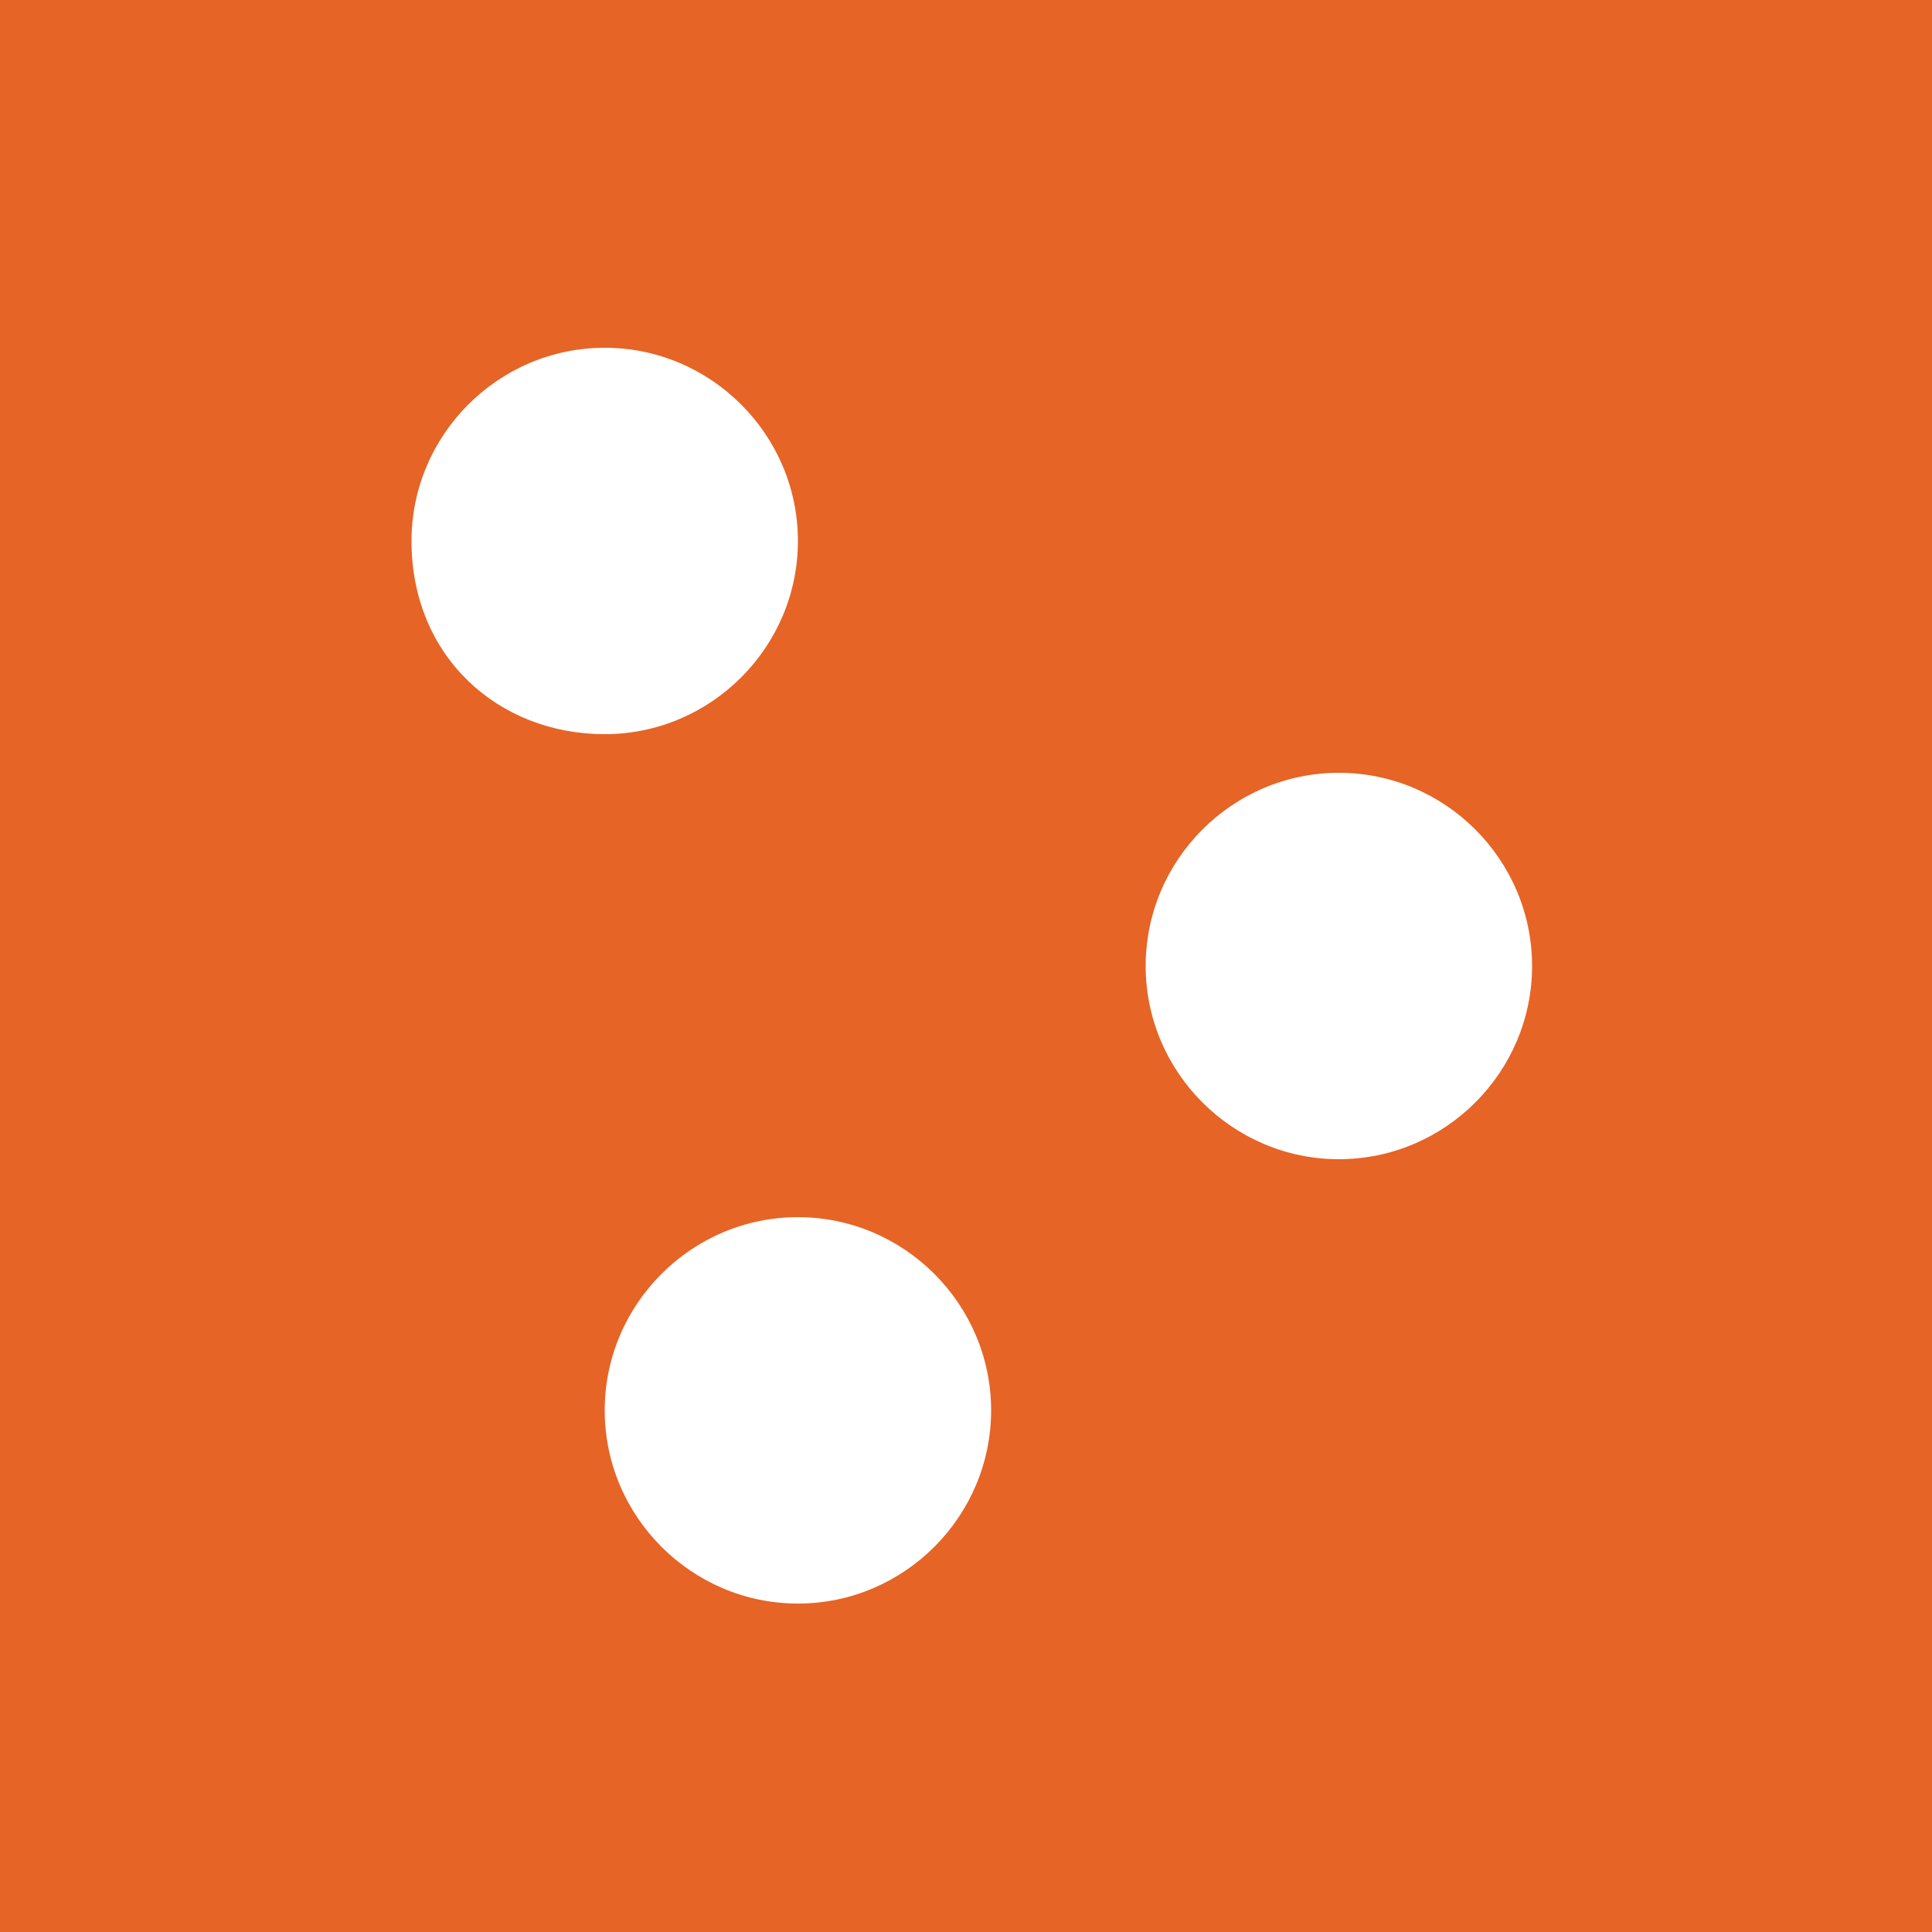 <?xml version="1.0" encoding="utf-8"?>
<!-- Generator: Adobe Illustrator 15.1.0, SVG Export Plug-In . SVG Version: 6.00 Build 0)  -->
<!DOCTYPE svg PUBLIC "-//W3C//DTD SVG 1.1//EN" "http://www.w3.org/Graphics/SVG/1.1/DTD/svg11.dtd">
<svg version="1.1" id="Layer_1" xmlns="http://www.w3.org/2000/svg" xmlns:xlink="http://www.w3.org/1999/xlink" x="0px" y="0px"
	 width="15px" height="15px" viewBox="0 0 15 15" enable-background="new 0 0 15 15" xml:space="preserve">
<path fill="#E66426" d="M0,0v15h15V0H0z M3.195,4.2c0-0.825,0.675-1.5,1.5-1.5c0.825,0,1.5,0.675,1.5,1.5c0,0.825-0.675,1.5-1.5,1.5
	C3.87,5.7,3.195,5.1,3.195,4.2z M6.195,12.45c-0.825,0-1.5-0.675-1.5-1.5s0.675-1.5,1.5-1.5c0.825,0,1.5,0.675,1.5,1.5
	S7.02,12.45,6.195,12.45z M10.395,9c-0.825,0-1.5-0.675-1.5-1.5S9.569,6,10.395,6s1.5,0.675,1.5,1.5S11.22,9,10.395,9z"/>
</svg>
